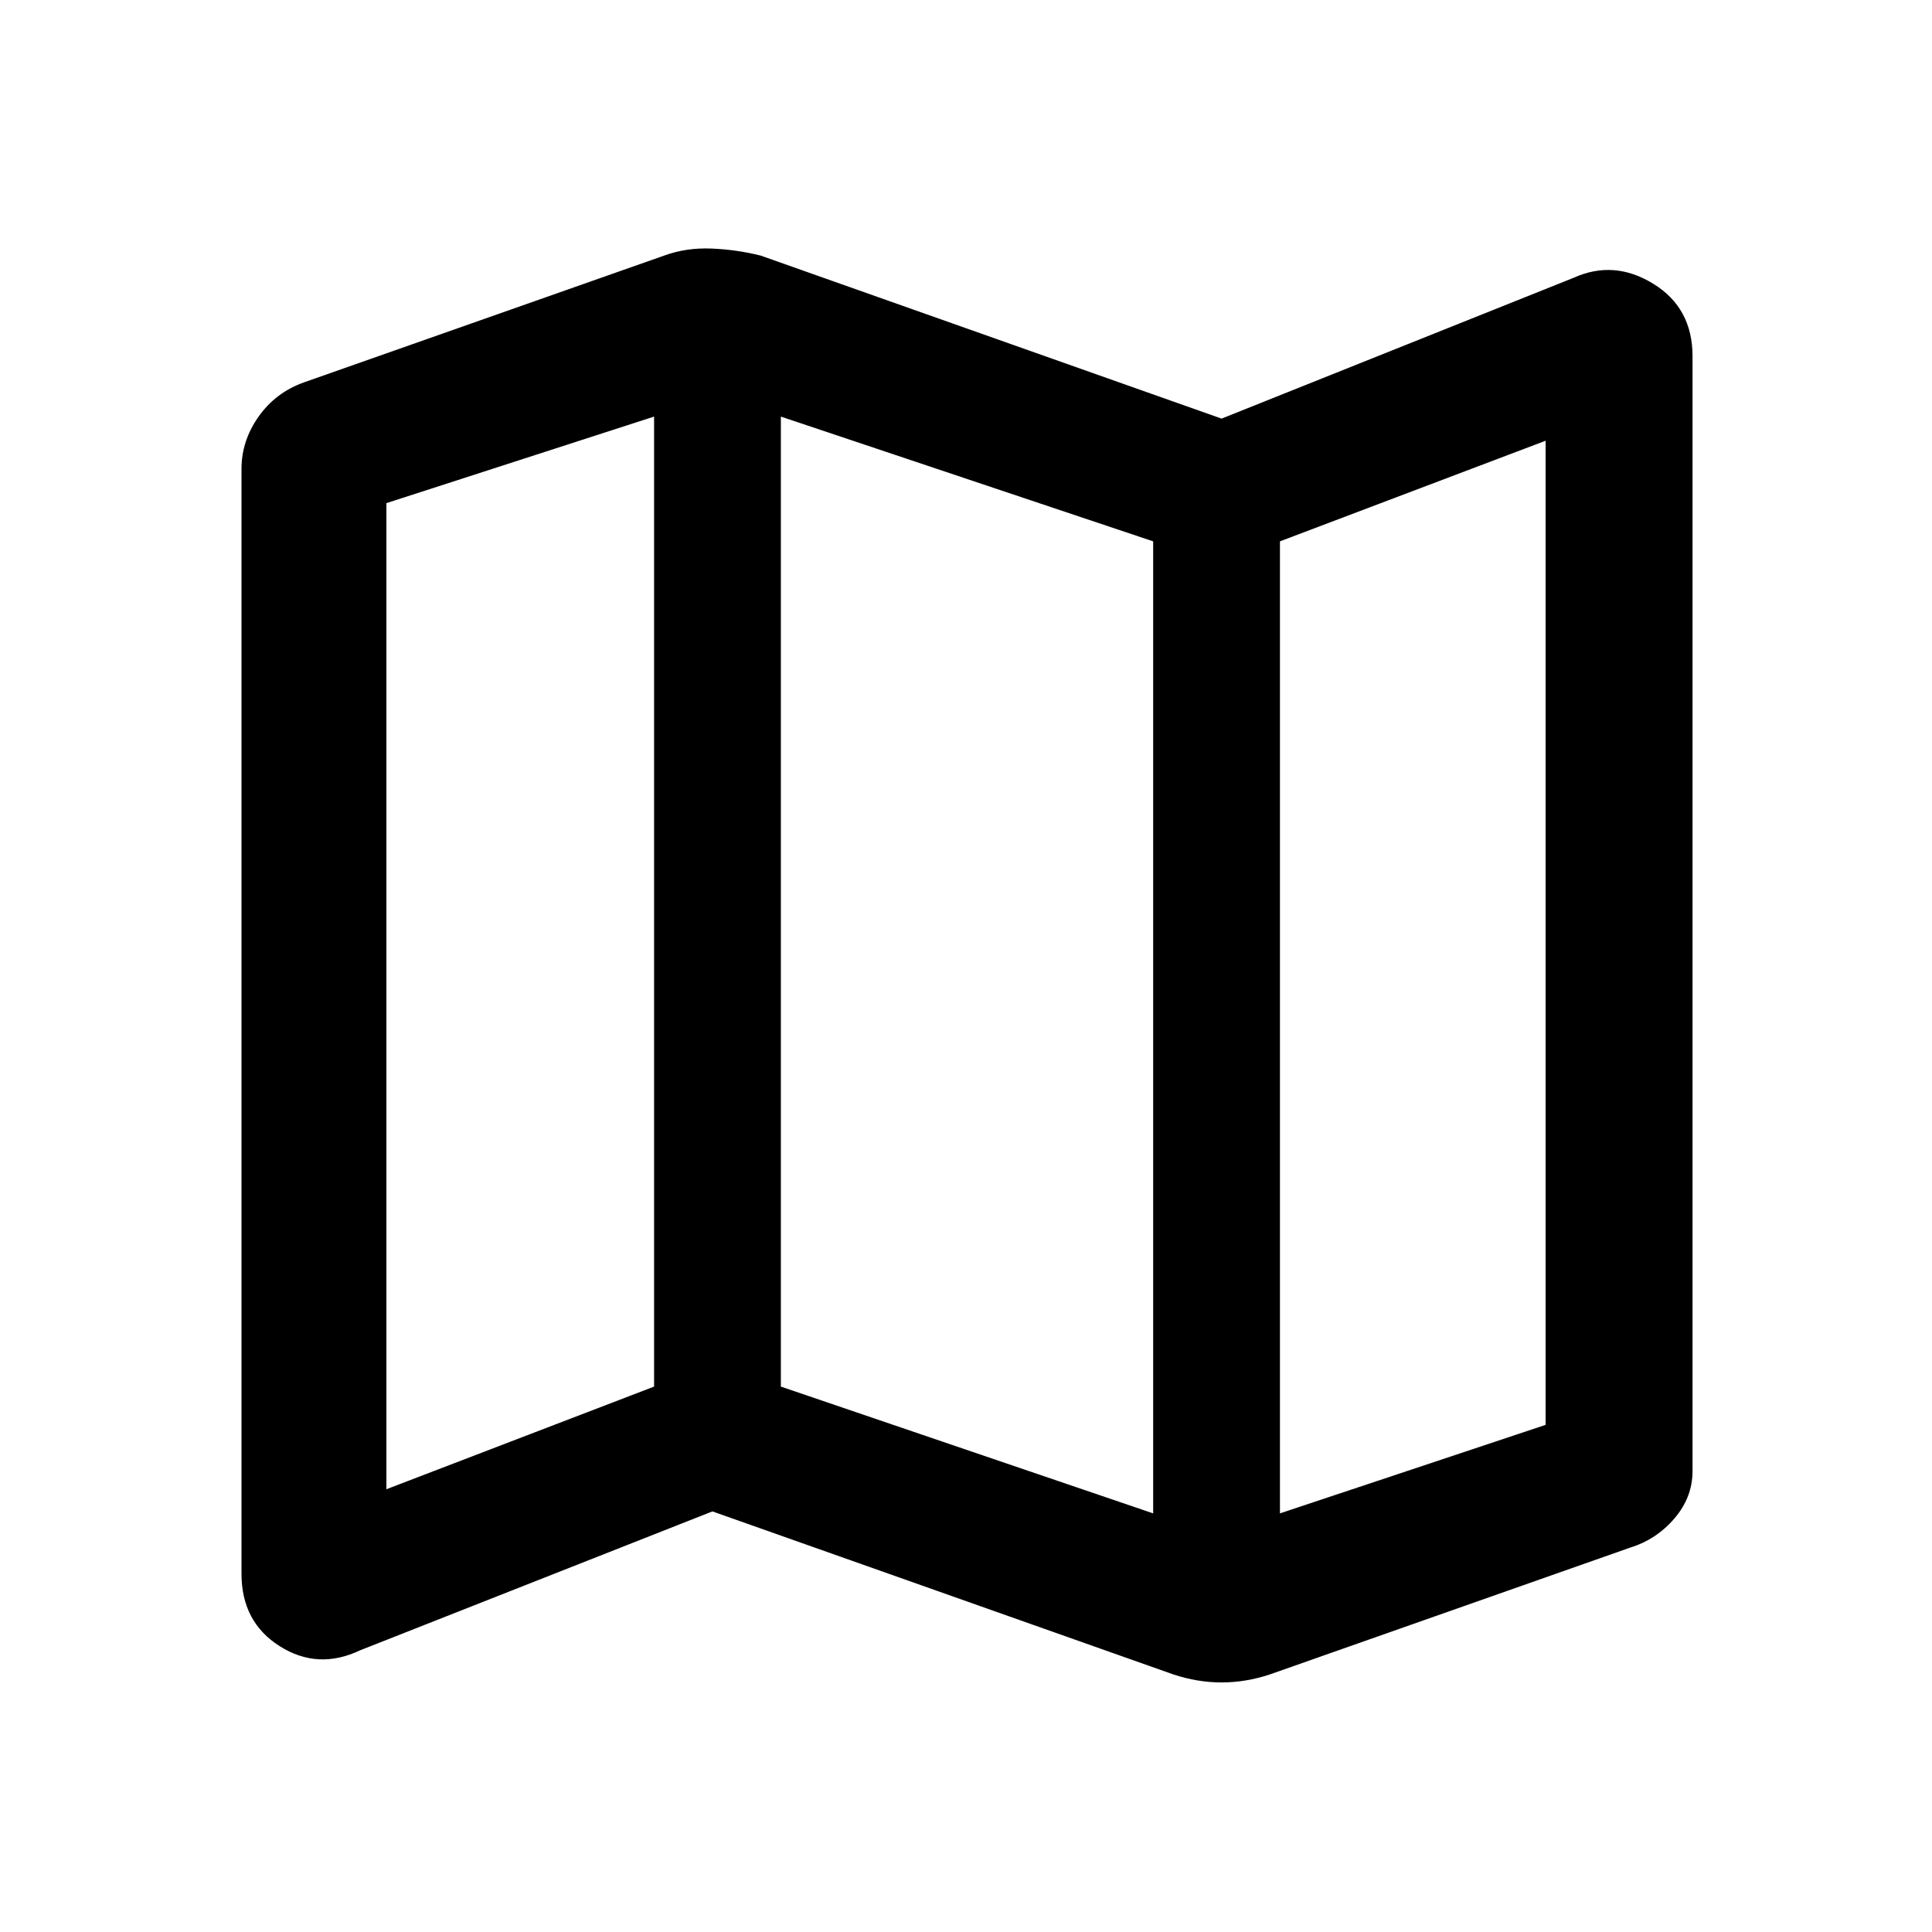 <svg xmlns="http://www.w3.org/2000/svg" height="40" width="40"><path d="M24.292 34.667 14.75 31.292 7.458 34.167Q6.583 34.583 5.792 34.083Q5 33.583 5 32.583V9.708Q5 9.125 5.354 8.625Q5.708 8.125 6.292 7.917L13.75 5.292Q14.208 5.125 14.729 5.146Q15.25 5.167 15.75 5.292L25.292 8.667L32.583 5.75Q33.417 5.375 34.229 5.875Q35.042 6.375 35.042 7.375V30.458Q35.042 31 34.667 31.438Q34.292 31.875 33.75 32.042L26.292 34.667Q25.792 34.833 25.292 34.833Q24.792 34.833 24.292 34.667ZM23.875 31.333V11.208L16.167 8.625V28.708ZM26.5 31.333 32 29.5V9.125L26.5 11.208ZM8 30.833 13.542 28.708V8.625L8 10.417ZM26.5 11.208V31.333ZM13.542 8.625V28.708Z"/></svg>